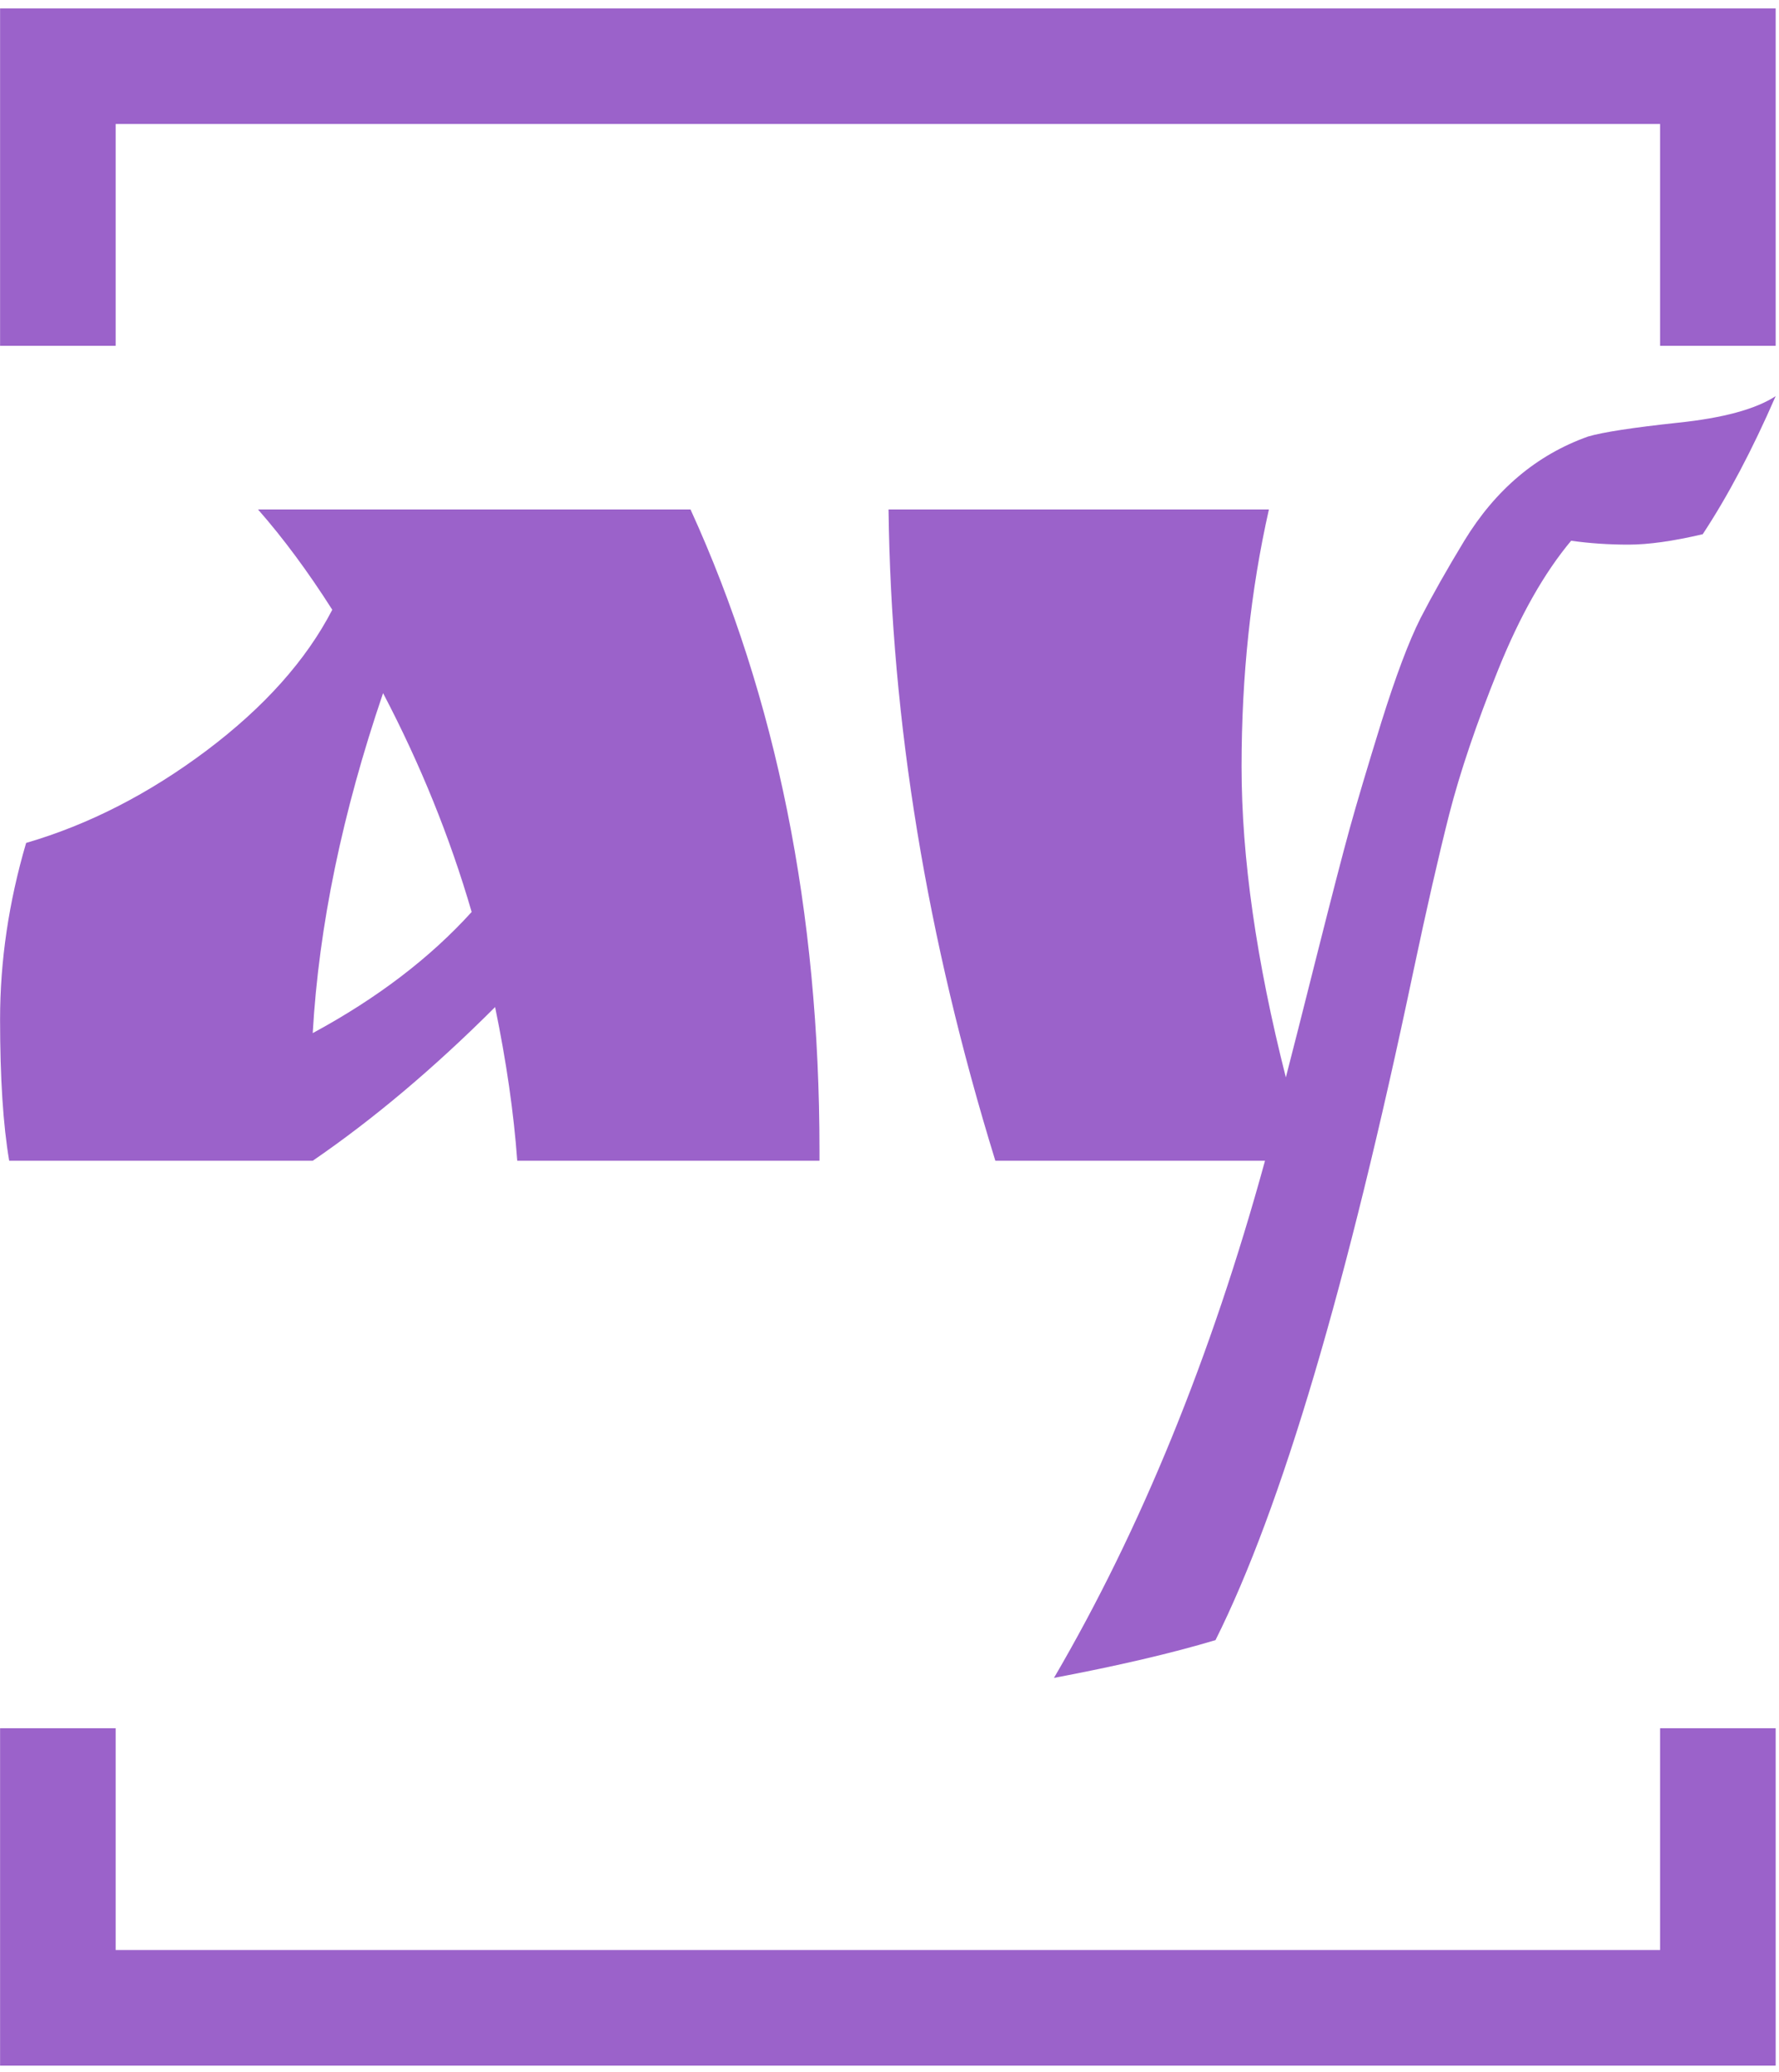 <svg xmlns="http://www.w3.org/2000/svg" version="1.1" xmlns:xlink="http://www.w3.org/1999/xlink" xmlns:svgjs="http://svgjs.dev/svgjs" width="1000" height="1165" viewBox="0 0 1000 1165"><g transform="matrix(1,0,0,1,-0.917,0.472)"><svg viewBox="0 0 212 247" data-background-color="#000000" preserveAspectRatio="xMidYMid meet" height="1165" width="1000" xmlns="http://www.w3.org/2000/svg" xmlns:xlink="http://www.w3.org/1999/xlink"><g id="tight-bounds" transform="matrix(1,0,0,1,0.195,-0.1)"><svg viewBox="0 0 211.611 247.2" height="247.2" width="211.611"><g><svg></svg></g><g><svg viewBox="0 0 211.611 247.2" height="247.2" width="211.611"><g transform="matrix(1,0,0,1,0,47.215)"><svg viewBox="0 0 211.611 152.77" height="152.77" width="211.611"><g><svg viewBox="0 0 211.611 152.77" height="152.77" width="211.611"><g><svg viewBox="0 0 211.611 152.77" height="152.77" width="211.611"><g id="textblocktransform"><svg viewBox="0 0 211.611 152.77" height="152.77" width="211.611" id="textblock"><g><svg viewBox="0 0 211.611 152.77" height="152.77" width="211.611"><g transform="matrix(1,0,0,1,0,0)"><svg width="211.611" viewBox="3.05 -29.35 68.15 49.2" height="152.77" data-palette-color="#9b62ca"><path d="M34.5-0.4L34.5-0.4 34.5 0 22.9 0Q22.7-2.75 22.05-5.9L22.05-5.9Q18.55-2.4 15.05 0L15.05 0 3.4 0Q3.05-2.05 3.05-5.43 3.05-8.8 4.05-12.2L4.05-12.2Q7.65-13.25 10.98-15.75 14.3-18.25 15.8-21.15L15.8-21.15Q14.4-23.35 12.95-25L12.95-25 29.55-25Q34.5-14.15 34.5-0.4ZM21.15-9.55L21.15-9.55Q19.9-13.85 17.75-17.95L17.75-17.95Q15.4-11.05 15.05-4.9L15.05-4.9Q18.75-6.9 21.15-9.55ZM68.4-24.05L68.4-24.05Q66.7-23.65 65.55-23.65 64.4-23.65 63.35-23.8L63.35-23.8Q61.8-21.95 60.55-18.85 59.3-15.75 58.67-13.3 58.05-10.85 57.3-7.3L57.3-7.3Q53.5 10.8 49.7 18.4L49.7 18.4Q47.2 19.15 43.5 19.85L43.5 19.85Q48.5 11.3 51.6 0L51.6 0 41.25 0Q37.3-12.8 37.15-25L37.15-25 51.75-25Q50.7-20.35 50.7-15.13 50.7-9.9 52.4-3.2L52.4-3.2Q52.75-4.55 53.6-7.93 54.45-11.3 54.85-12.75 55.25-14.2 56.07-16.85 56.9-19.5 57.57-20.83 58.25-22.15 59.25-23.8L59.25-23.8Q61.05-26.75 64-27.8L64-27.8Q64.85-28.05 67.45-28.33 70.05-28.6 71.2-29.35L71.2-29.35Q69.85-26.25 68.4-24.05Z" opacity="1" transform="matrix(1,0,0,1,0,0)" fill="#9b62ca" class="wordmark-text-0" data-fill-palette-color="primary" id="text-0"></path></svg></g></svg></g></svg></g></svg></g><g></g></svg></g></svg></g><path d="M0 41.215L0 1 211.611 1 211.611 41.215 197.834 41.215 197.834 14.777 13.777 14.777 13.777 41.215 0 41.215M0 205.985L0 246.2 211.611 246.2 211.611 205.985 197.834 205.985 197.834 232.423 13.777 232.423 13.777 205.985 0 205.985" fill="#9b62ca" stroke="transparent" data-fill-palette-color="primary"></path></svg></g><defs></defs></svg><rect width="211.611" height="247.2" fill="none" stroke="none" visibility="hidden"></rect></g></svg></g></svg>